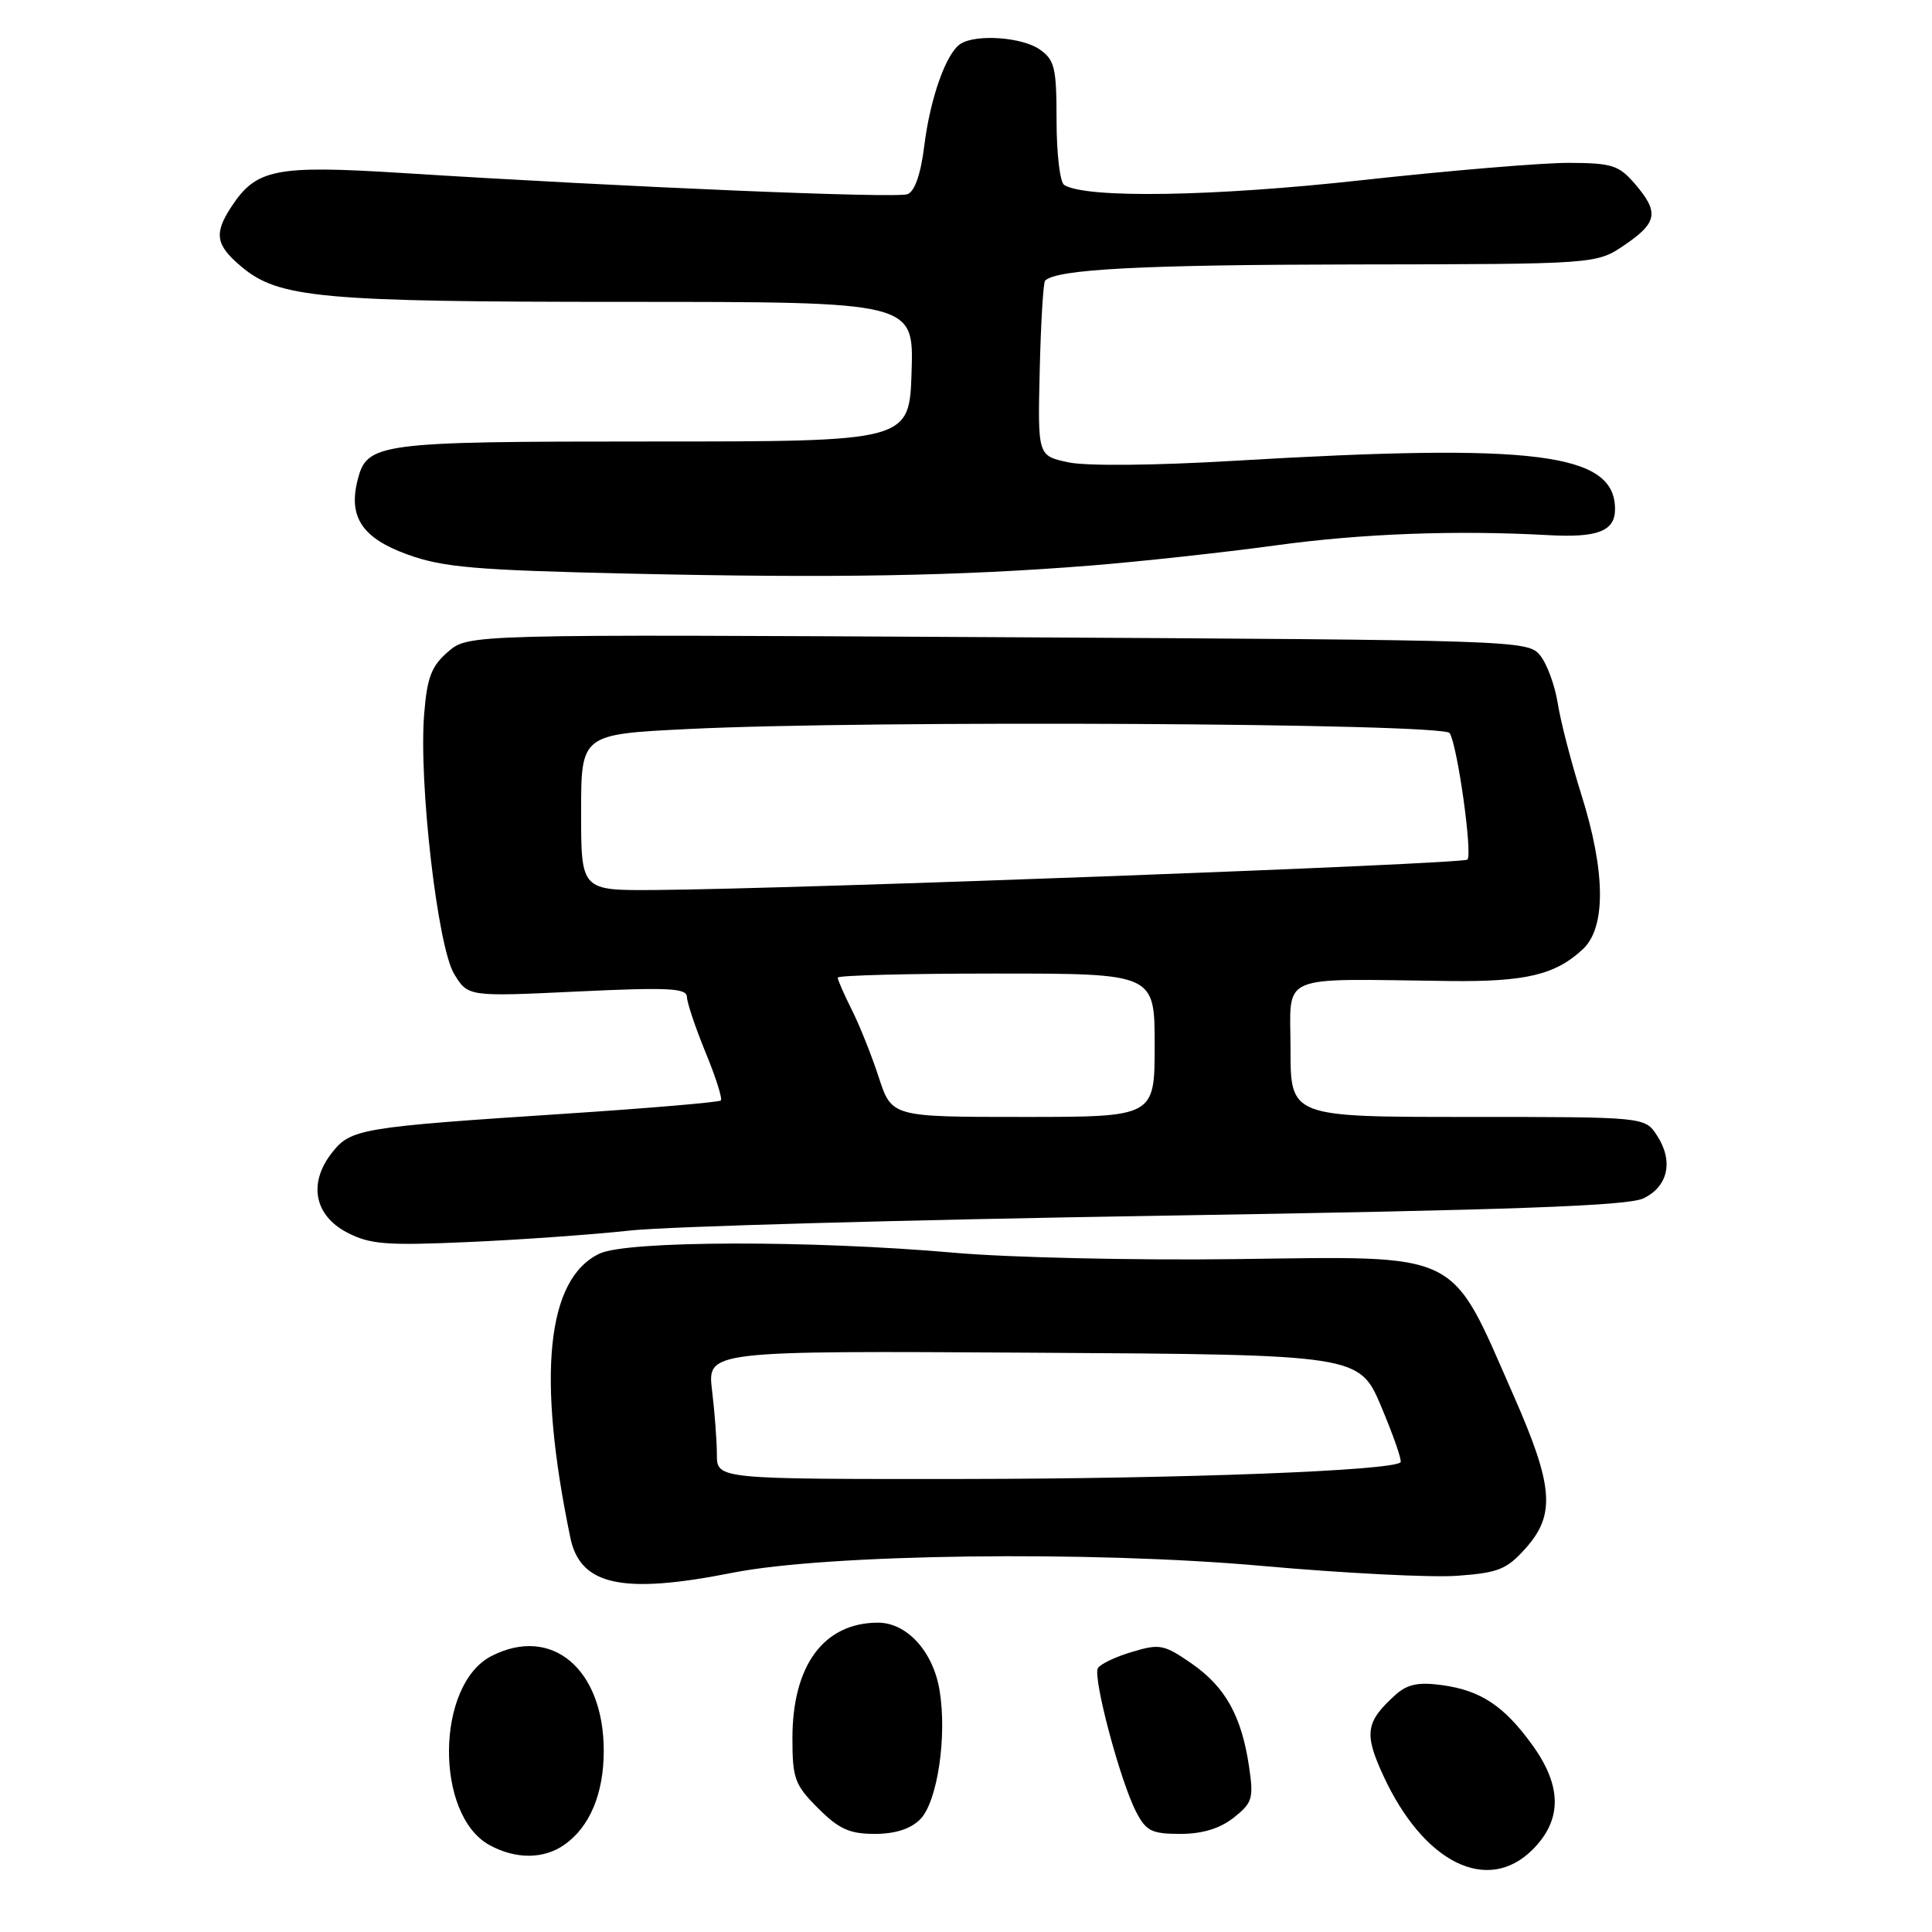 <?xml version="1.0" encoding="UTF-8" standalone="no"?>
<!DOCTYPE svg PUBLIC "-//W3C//DTD SVG 1.1//EN" "http://www.w3.org/Graphics/SVG/1.1/DTD/svg11.dtd" >
<svg xmlns="http://www.w3.org/2000/svg" xmlns:xlink="http://www.w3.org/1999/xlink" version="1.1" viewBox="0 0 256 256">
 <g >
 <path fill="currentColor"
d=" M 203.08 245.08 C 207.01 241.14 206.99 236.67 203.02 231.19 C 199.27 226.01 196.17 223.97 191.02 223.28 C 187.91 222.86 186.47 223.17 184.88 224.60 C 180.94 228.17 180.72 229.70 183.30 235.29 C 188.64 246.86 197.11 251.05 203.08 245.08 Z  M 74.78 244.44 C 78.15 242.08 80.00 237.67 80.00 232.00 C 80.00 221.13 73.09 215.32 65.09 219.45 C 57.73 223.26 57.59 240.53 64.89 244.50 C 68.35 246.38 72.05 246.36 74.78 244.44 Z  M 121.92 241.08 C 124.21 238.79 125.52 230.05 124.49 223.93 C 123.62 218.78 120.14 214.99 116.30 215.01 C 109.14 215.05 105.00 220.67 105.00 230.35 C 105.00 235.67 105.31 236.51 108.40 239.60 C 111.16 242.36 112.57 243.00 115.90 243.00 C 118.61 243.00 120.65 242.35 121.92 241.08 Z  M 163.46 240.86 C 165.95 238.89 166.13 238.32 165.51 234.11 C 164.52 227.39 162.37 223.53 157.90 220.43 C 154.25 217.90 153.66 217.78 150.02 218.88 C 147.85 219.52 145.81 220.49 145.48 221.03 C 144.76 222.20 148.42 235.99 150.55 240.09 C 151.86 242.62 152.61 243.00 156.39 243.00 C 159.31 243.00 161.62 242.30 163.46 240.86 Z  M 97.00 208.41 C 109.62 205.90 144.53 205.45 167.33 207.50 C 178.07 208.46 189.65 209.05 193.07 208.80 C 198.53 208.41 199.65 207.96 202.15 205.16 C 206.14 200.69 205.85 196.93 200.56 184.92 C 192.01 165.48 194.00 166.46 163.57 166.84 C 150.33 167.01 133.65 166.63 126.50 166.00 C 107.42 164.32 83.08 164.38 79.44 166.11 C 72.42 169.44 71.11 182.30 75.58 203.78 C 76.89 210.08 82.48 211.29 97.00 208.41 Z  M 83.50 163.05 C 88.45 162.51 120.07 161.63 153.76 161.09 C 200.53 160.33 215.66 159.79 217.76 158.79 C 221.05 157.22 221.77 153.83 219.55 150.44 C 217.95 148.00 217.95 148.00 194.48 148.00 C 171.00 148.00 171.00 148.00 171.00 139.00 C 171.00 128.84 168.97 129.71 192.04 129.99 C 202.17 130.11 206.11 129.17 209.75 125.76 C 212.82 122.88 212.75 115.48 209.54 105.30 C 208.19 101.01 206.78 95.56 206.41 93.19 C 206.03 90.82 204.99 87.97 204.08 86.85 C 202.46 84.85 201.36 84.81 132.25 84.43 C 62.07 84.04 62.07 84.04 59.38 86.35 C 57.18 88.24 56.60 89.74 56.21 94.54 C 55.46 103.57 57.97 125.41 60.17 129.04 C 62.01 132.07 62.01 132.07 76.51 131.38 C 88.59 130.81 91.00 130.93 91.02 132.10 C 91.04 132.87 92.15 136.18 93.49 139.45 C 94.84 142.72 95.75 145.59 95.51 145.82 C 95.28 146.05 85.96 146.85 74.79 147.58 C 47.72 149.36 46.49 149.56 43.98 152.75 C 40.82 156.77 41.64 161.05 46.00 163.32 C 49.03 164.89 51.17 165.06 62.00 164.58 C 68.88 164.28 78.55 163.59 83.50 163.05 Z  M 144.50 74.94 C 151.10 74.41 162.12 73.21 169.00 72.27 C 180.41 70.70 192.91 70.23 205.20 70.91 C 211.71 71.27 214.00 70.37 214.00 67.47 C 214.00 60.02 203.54 58.69 163.50 61.06 C 152.84 61.69 143.87 61.77 141.50 61.25 C 137.50 60.38 137.50 60.38 137.77 49.00 C 137.92 42.74 138.24 37.43 138.48 37.19 C 139.99 35.67 151.31 35.08 179.52 35.04 C 211.54 35.00 211.54 35.00 215.27 32.46 C 219.63 29.50 219.86 28.11 216.63 24.36 C 214.51 21.89 213.59 21.60 207.88 21.58 C 204.37 21.57 192.05 22.60 180.50 23.87 C 160.81 26.05 143.94 26.32 141.01 24.51 C 140.45 24.16 140.00 20.33 140.00 16.00 C 140.00 8.98 139.75 7.94 137.78 6.56 C 135.45 4.92 129.36 4.49 127.29 5.80 C 125.38 7.01 123.26 12.97 122.47 19.33 C 122.01 23.07 121.21 25.36 120.25 25.73 C 118.77 26.30 82.96 24.80 53.24 22.92 C 36.47 21.87 33.96 22.37 30.65 27.41 C 28.32 30.96 28.58 32.47 31.97 35.32 C 36.93 39.50 42.45 40.00 83.09 40.00 C 121.08 40.00 121.08 40.00 120.79 49.25 C 120.50 58.50 120.50 58.50 86.50 58.50 C 49.88 58.50 48.62 58.67 47.37 63.67 C 46.15 68.54 48.03 71.32 54.01 73.48 C 58.71 75.18 62.97 75.55 83.50 76.01 C 110.60 76.62 127.03 76.33 144.50 74.94 Z  M 94.99 192.75 C 94.99 190.96 94.70 187.13 94.35 184.24 C 93.72 178.98 93.72 178.98 136.92 179.24 C 180.12 179.50 180.12 179.50 183.04 186.43 C 184.65 190.25 185.79 193.54 185.58 193.76 C 184.45 194.88 156.68 195.94 127.75 195.97 C 95.00 196.00 95.00 196.00 94.99 192.75 Z  M 116.44 142.75 C 115.50 139.86 113.89 135.83 112.86 133.79 C 111.84 131.75 111.00 129.84 111.00 129.54 C 111.00 129.24 120.45 129.00 132.00 129.00 C 153.00 129.00 153.00 129.00 153.00 138.50 C 153.00 148.00 153.00 148.00 135.58 148.00 C 118.16 148.00 118.16 148.00 116.44 142.75 Z  M 77.00 107.65 C 77.00 97.30 77.00 97.30 91.17 96.60 C 115.21 95.41 191.27 95.82 192.09 97.14 C 193.13 98.82 195.14 113.19 194.44 113.90 C 193.85 114.49 105.68 117.79 86.75 117.93 C 77.00 118.00 77.00 118.00 77.00 107.65 Z "/>
</g>
</svg>